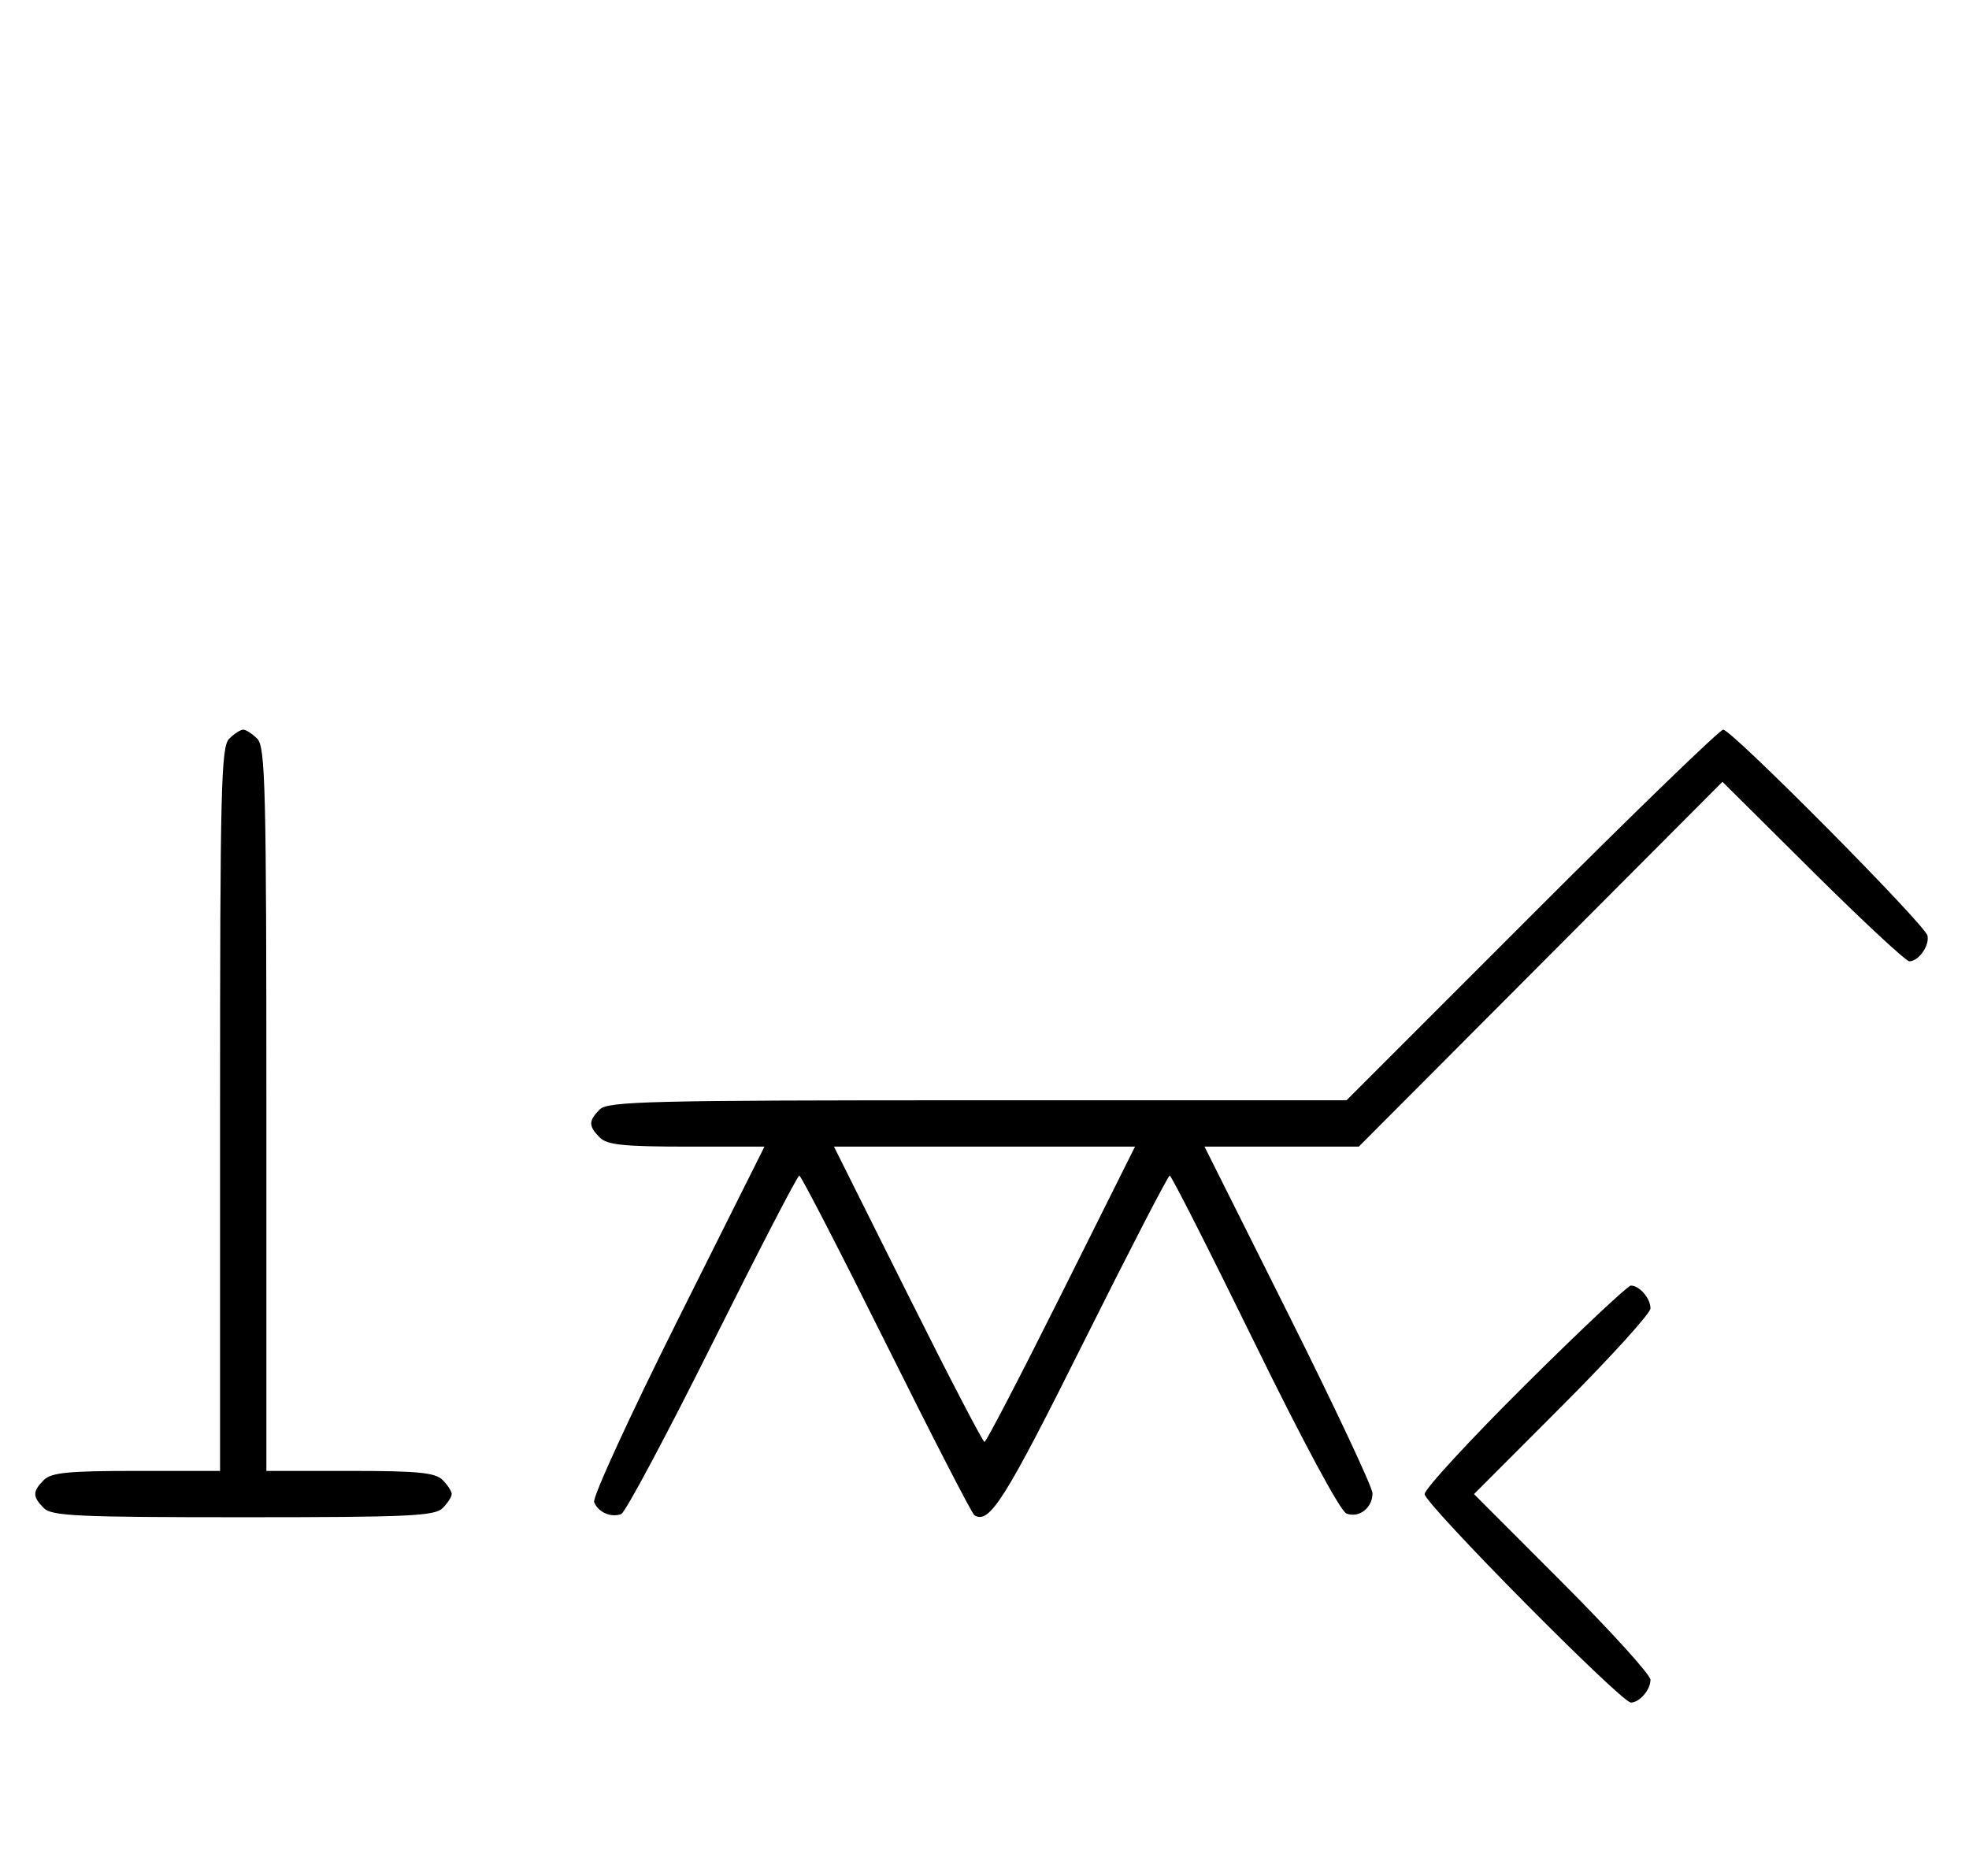 <svg xmlns="http://www.w3.org/2000/svg" width="340" height="324" viewBox="0 0 340 324" version="1.1">
	<path d="M 39.571 127.571 C 38.176 128.966, 38 136.152, 38 191.571 L 38 254 23.571 254 C 11.788 254, 8.855 254.288, 7.571 255.571 C 5.598 257.545, 5.598 258.455, 7.571 260.429 C 8.936 261.793, 13.463 262, 42 262 C 70.537 262, 75.064 261.793, 76.429 260.429 C 77.293 259.564, 78 258.471, 78 258 C 78 257.529, 77.293 256.436, 76.429 255.571 C 75.145 254.288, 72.212 254, 60.429 254 L 46 254 46 191.571 C 46 136.152, 45.824 128.966, 44.429 127.571 C 43.564 126.707, 42.471 126, 42 126 C 41.529 126, 40.436 126.707, 39.571 127.571 M 264.500 158 L 232.512 190 168.827 190 C 112.266 190, 104.967 190.176, 103.571 191.571 C 101.598 193.545, 101.598 194.455, 103.571 196.429 C 104.844 197.701, 107.697 198, 118.575 198 L 132.006 198 117.020 227.961 C 108.777 244.439, 102.285 258.580, 102.594 259.384 C 103.265 261.133, 105.512 262.125, 107.274 261.448 C 107.975 261.180, 115.056 247.919, 123.010 231.980 C 130.964 216.041, 137.717 203, 138.016 203 C 138.315 203, 145.071 216.093, 153.030 232.095 C 160.988 248.098, 167.842 261.402, 168.259 261.660 C 170.839 263.255, 173.516 259.019, 186.996 232.009 C 194.958 216.054, 201.704 203.001, 201.986 203.002 C 202.269 203.004, 208.855 215.983, 216.622 231.846 C 225.052 249.062, 231.452 260.959, 232.499 261.361 C 234.670 262.194, 237 260.388, 237 257.871 C 237 256.835, 230.473 242.940, 222.497 226.993 L 207.993 198 221.313 198 L 234.632 198 266.029 166.502 L 297.427 135.005 313.034 150.502 C 321.618 159.026, 329.117 166, 329.698 166 C 331.296 166, 333.209 163.296, 332.833 161.570 C 332.419 159.669, 299.030 126, 297.559 126 C 296.970 126, 282.094 140.400, 264.500 158 M 156.743 223.500 C 163.750 237.525, 169.715 249, 170 249 C 170.285 249, 176.250 237.525, 183.257 223.500 L 195.995 198 170 198 L 144.005 198 156.743 223.500 M 263.315 239.213 C 253.792 248.680, 246 257.134, 246 258 C 246 259.680, 279.953 294, 281.615 294 C 283.105 294, 285 291.795, 285 290.062 C 285 289.216, 278.143 281.656, 269.762 273.262 L 254.524 258 269.762 242.738 C 278.143 234.344, 285 226.784, 285 225.938 C 285 224.205, 283.105 222, 281.615 222 C 281.073 222, 272.838 229.746, 263.315 239.213 " stroke="none" fill="black" fill-rule="evenodd"/>
</svg>